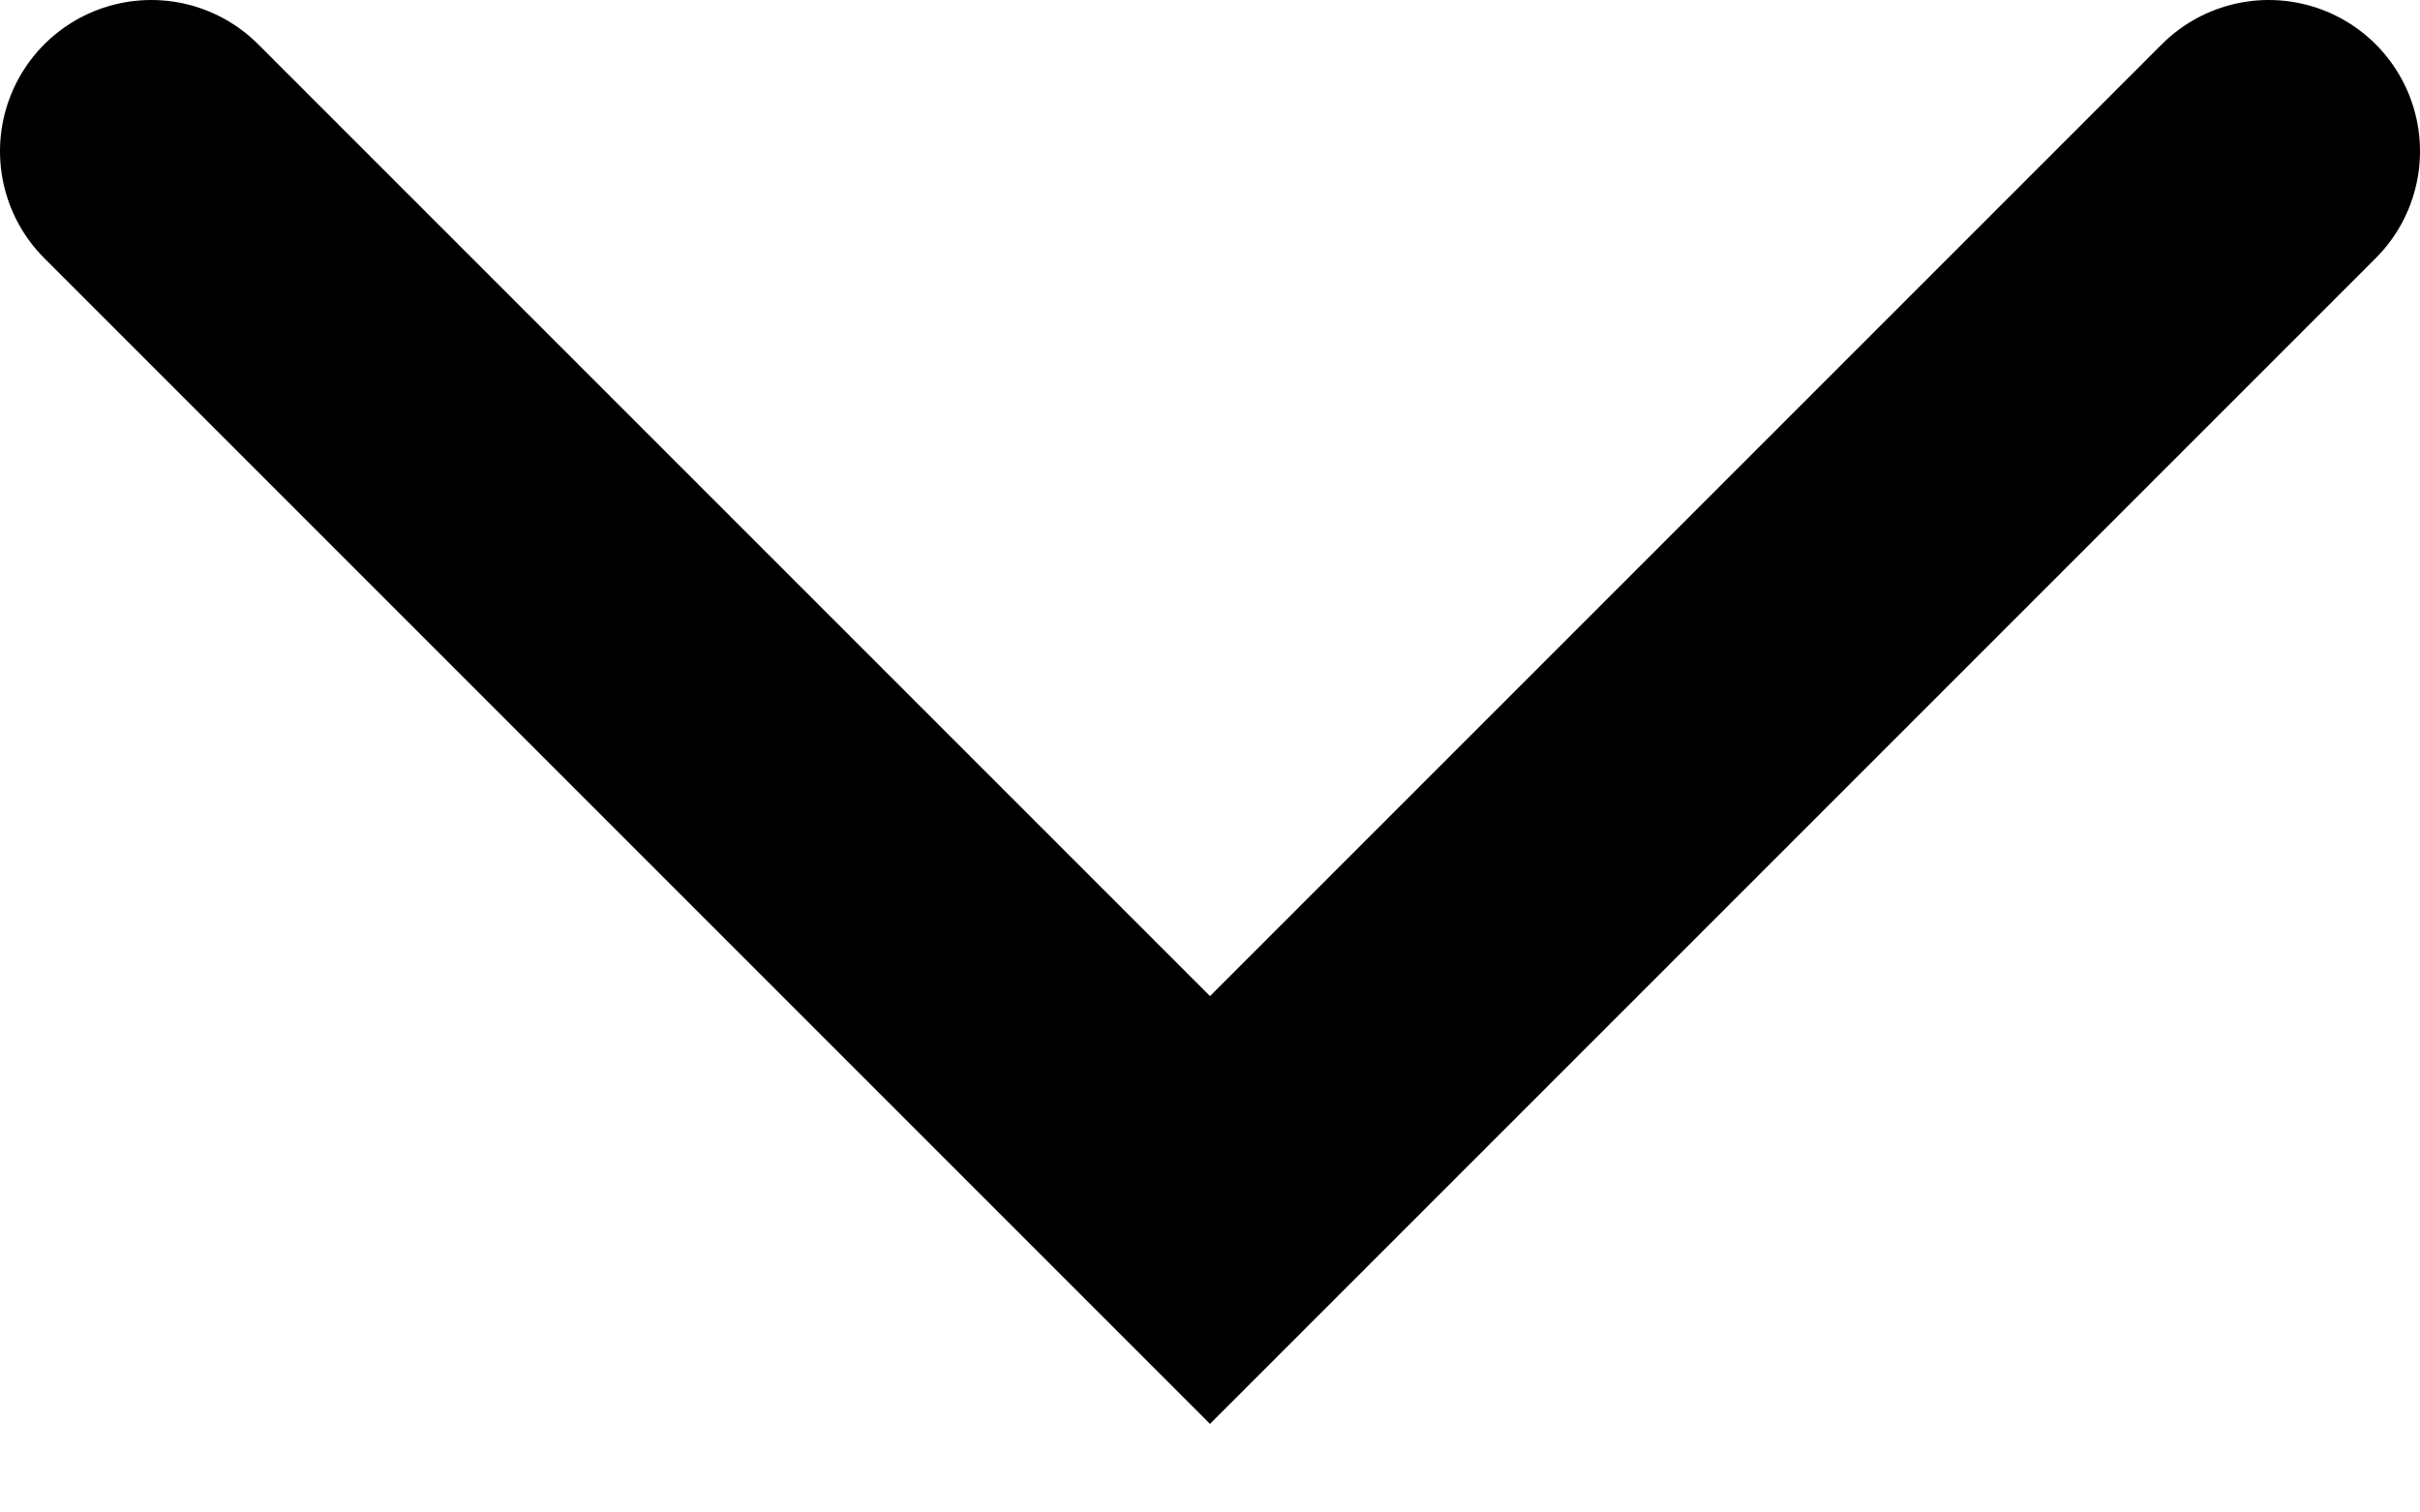<?xml version="1.0" encoding="UTF-8"?>
<svg width="16px" height="10px" viewBox="0 0 16 10" version="1.1" xmlns="http://www.w3.org/2000/svg" xmlns:xlink="http://www.w3.org/1999/xlink">
    <title>向下@2x</title>
    <g id="页面1" stroke="none" stroke-width="1" fill="none" fill-rule="evenodd" stroke-linecap="round">
        <g id="pools备份-6" transform="translate(-1547, -48)" stroke="#000000" stroke-width="2">
            <g id="编组-2" transform="translate(1328, 28)">
                <polyline id="向下" points="220 21 227 28 234 21"></polyline>
            </g>
        </g>
    </g>
</svg>